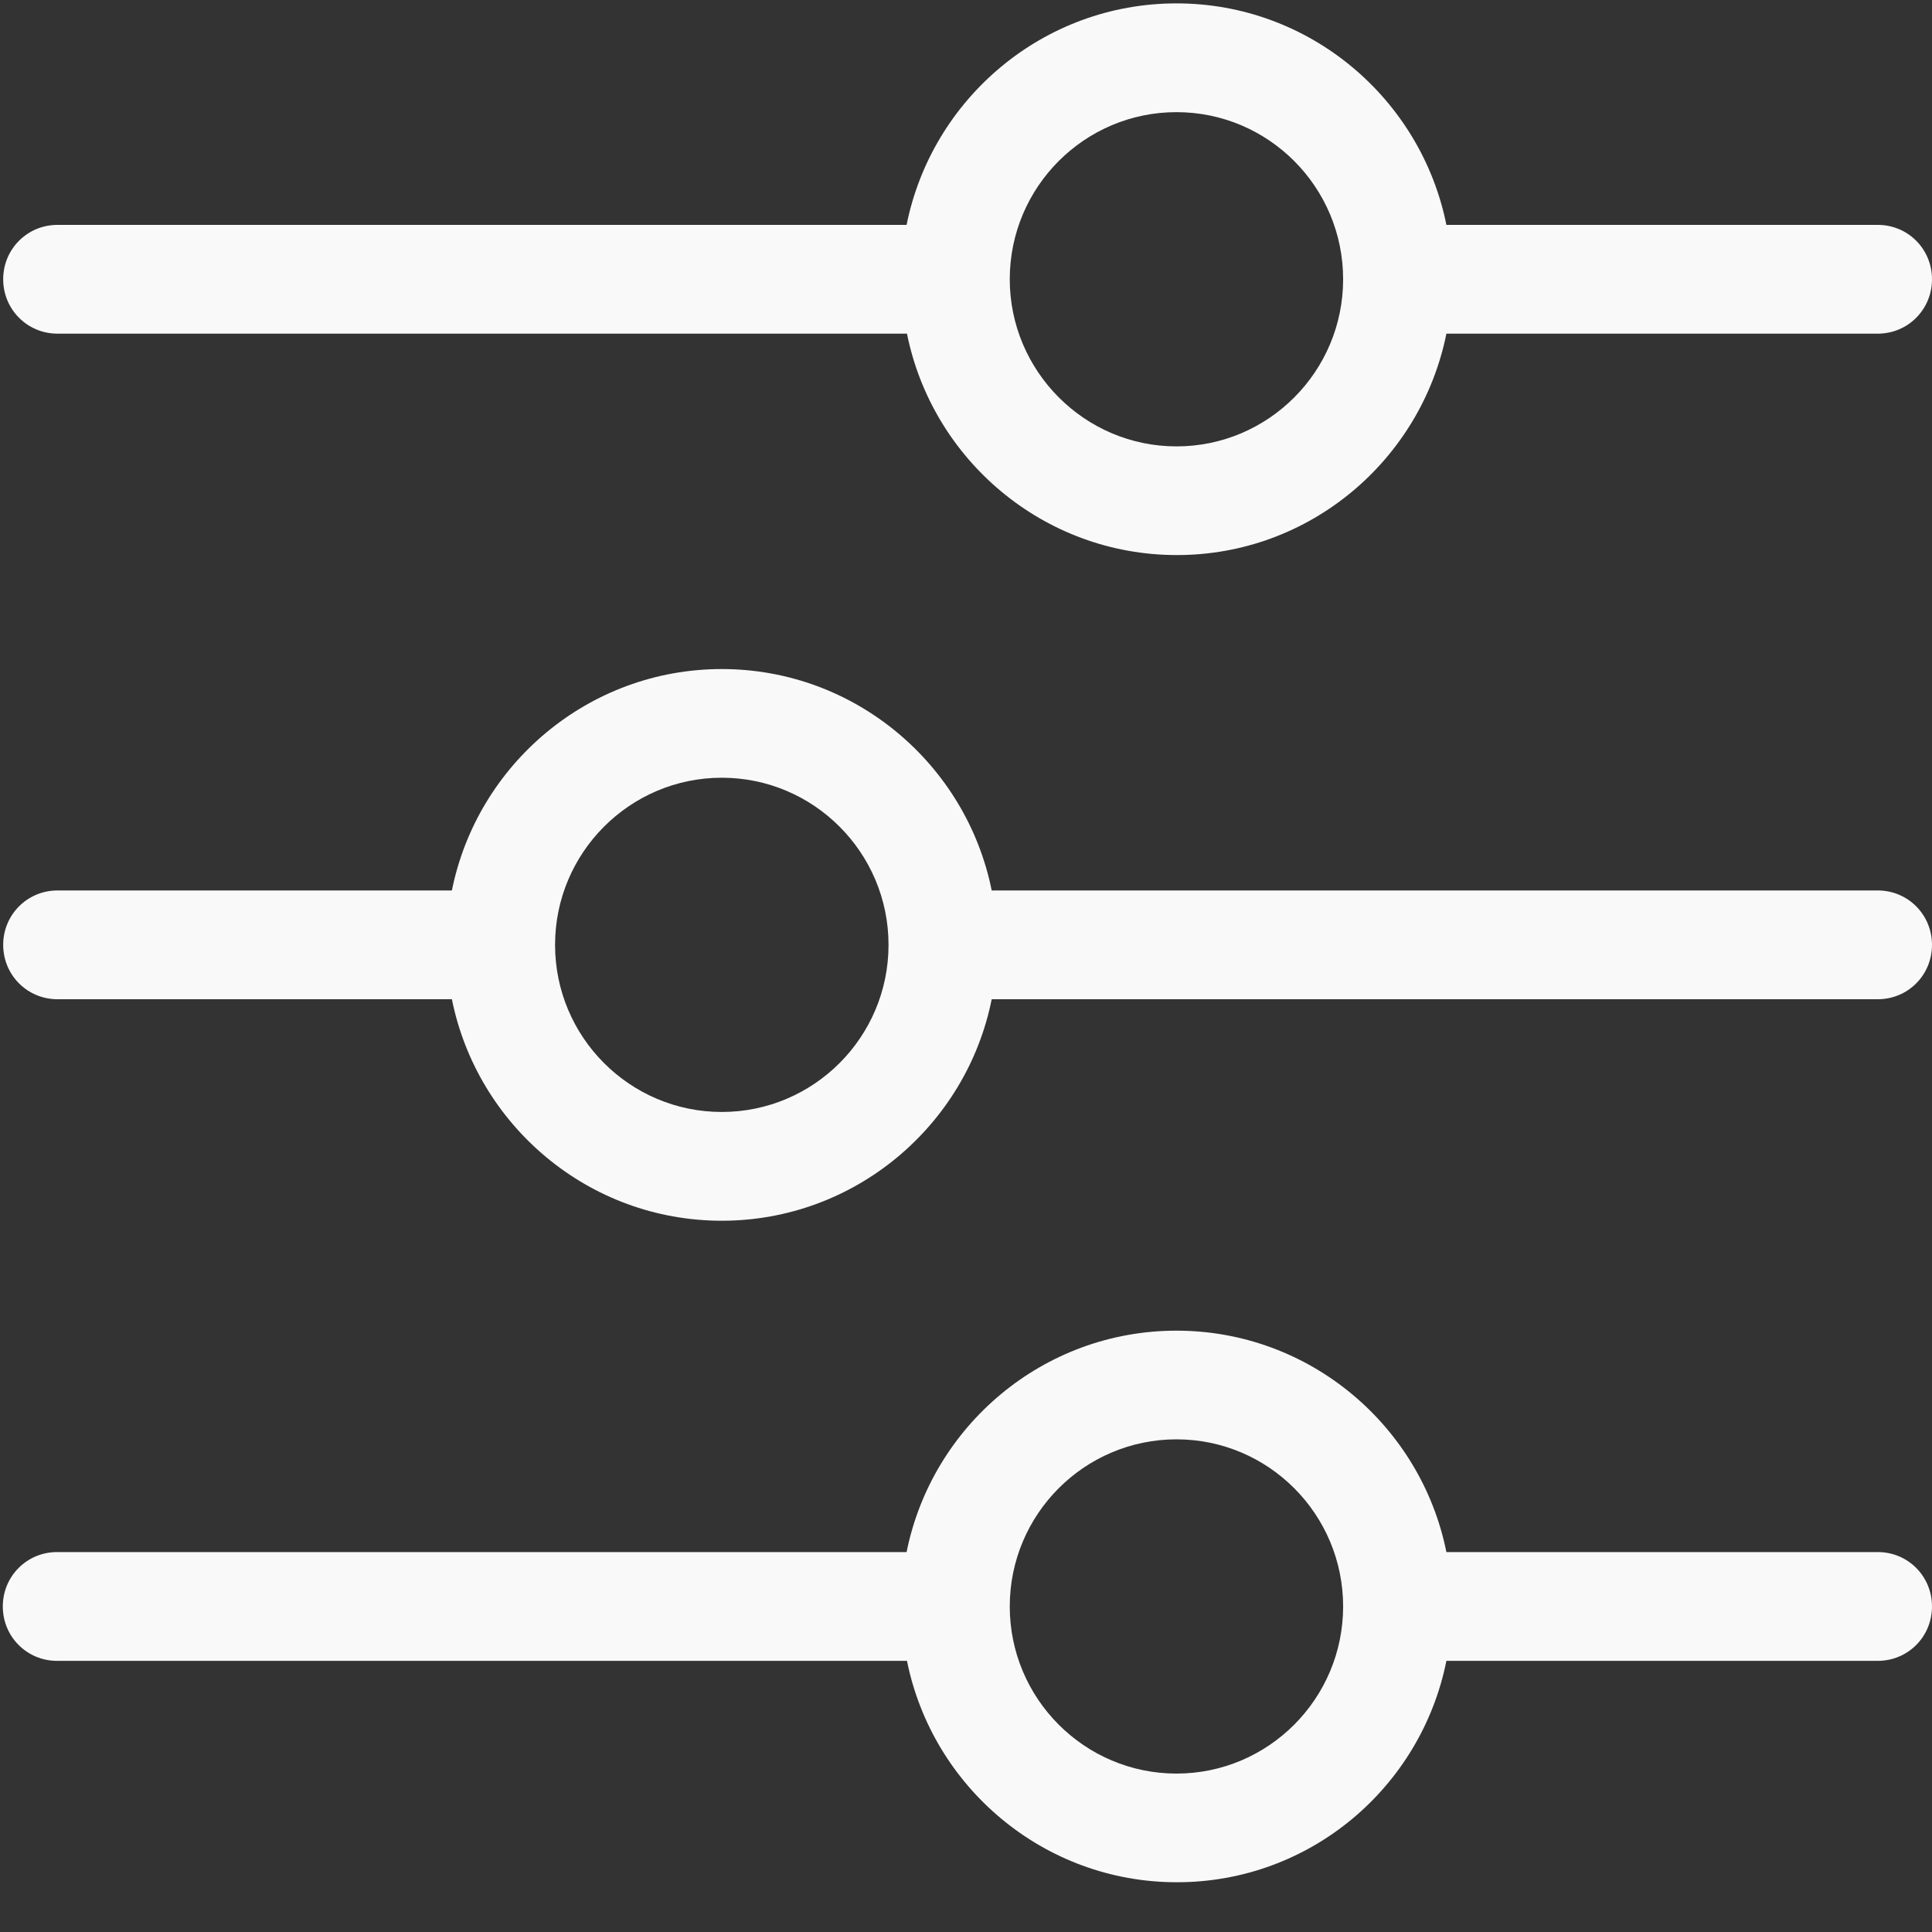 <?xml version="1.0" encoding="UTF-8"?>
<svg width="20px" height="20px" viewBox="0 0 20 20" version="1.1" xmlns="http://www.w3.org/2000/svg" xmlns:xlink="http://www.w3.org/1999/xlink">
    <rect x="0" y="0" width="20" height="20" fill="#333333" stroke="none"/>
    <!-- Generator: Sketch 42 (36781) - http://www.bohemiancoding.com/sketch -->
    <title>advance</title>
    <desc>Created with Sketch.</desc>
    <defs></defs>
    <g id="Retal---Website-UI" stroke="none" stroke-width="1" fill="none" fill-rule="evenodd">
        <g id="Home---advance-Search-Open" transform="translate(-1356, -675)" fill="#F9F9F9">
            <g id="main">
                <g id="advance-search" transform="translate(0, 649)">
                    <g id="search">
                        <g id="advance" transform="translate(1366, 36) rotate(-270) translate(-1366, -36) translate(1356, 26)">
                            <path d="M10.344,9.734 L10.344,0.561 C10.344,0.249 10.094,-4.26325641e-14 9.781,-4.26325641e-14 C9.469,-4.26325641e-14 9.218,0.249 9.218,0.561 L9.218,9.734 C7.914,9.996 6.926,11.148 6.926,12.528 C6.926,13.909 7.914,15.06 9.218,15.322 L9.218,19.405 C9.218,19.717 9.469,19.967 9.781,19.967 C10.094,19.967 10.344,19.717 10.344,19.405 L10.344,15.322 C11.649,15.06 12.637,13.909 12.637,12.528 C12.637,11.152 11.653,9.996 10.344,9.734 L10.344,9.734 Z M9.781,14.254 C8.827,14.254 8.051,13.48 8.051,12.528 C8.051,11.576 8.827,10.802 9.781,10.802 C10.736,10.802 11.511,11.576 11.511,12.528 C11.511,13.48 10.736,14.254 9.781,14.254 L9.781,14.254 Z" id="Shape"></path>
                            <path d="M3.454,5.027 L3.454,0.561 C3.454,0.249 3.203,-4.26325641e-14 2.891,-4.26325641e-14 C2.578,-4.26325641e-14 2.328,0.249 2.328,0.561 L2.328,5.027 C1.023,5.289 0.035,6.441 0.035,7.821 C0.035,9.202 1.023,10.353 2.328,10.615 L2.328,19.405 C2.328,19.717 2.578,19.967 2.891,19.967 C3.203,19.967 3.454,19.717 3.454,19.405 L3.454,10.611 C4.758,10.349 5.746,9.198 5.746,7.817 C5.746,6.437 4.758,5.289 3.454,5.027 L3.454,5.027 Z M2.891,9.547 C1.936,9.547 1.161,8.773 1.161,7.821 C1.161,6.869 1.936,6.096 2.891,6.096 C3.845,6.096 4.621,6.869 4.621,7.821 C4.621,8.773 3.841,9.547 2.891,9.547 L2.891,9.547 Z" id="Shape"></path>
                            <path d="M17.193,5.027 L17.193,0.561 C17.193,0.249 16.943,7.10542736e-14 16.63,7.10542736e-14 C16.317,7.10542736e-14 16.067,0.249 16.067,0.561 L16.067,5.027 C14.762,5.289 13.775,6.441 13.775,7.821 C13.775,9.202 14.762,10.353 16.067,10.615 L16.067,19.41 C16.067,19.721 16.317,19.971 16.63,19.971 C16.943,19.971 17.193,19.721 17.193,19.41 L17.193,10.611 C18.497,10.349 19.485,9.198 19.485,7.817 C19.485,6.437 18.502,5.289 17.193,5.027 L17.193,5.027 Z M16.63,9.547 C15.675,9.547 14.9,8.773 14.9,7.821 C14.9,6.869 15.675,6.096 16.63,6.096 C17.584,6.096 18.36,6.869 18.36,7.821 C18.36,8.773 17.584,9.547 16.63,9.547 L16.63,9.547 Z" id="Shape"></path>
                        </g>
                    </g>
                </g>
            </g>
        </g>
    </g>
</svg>